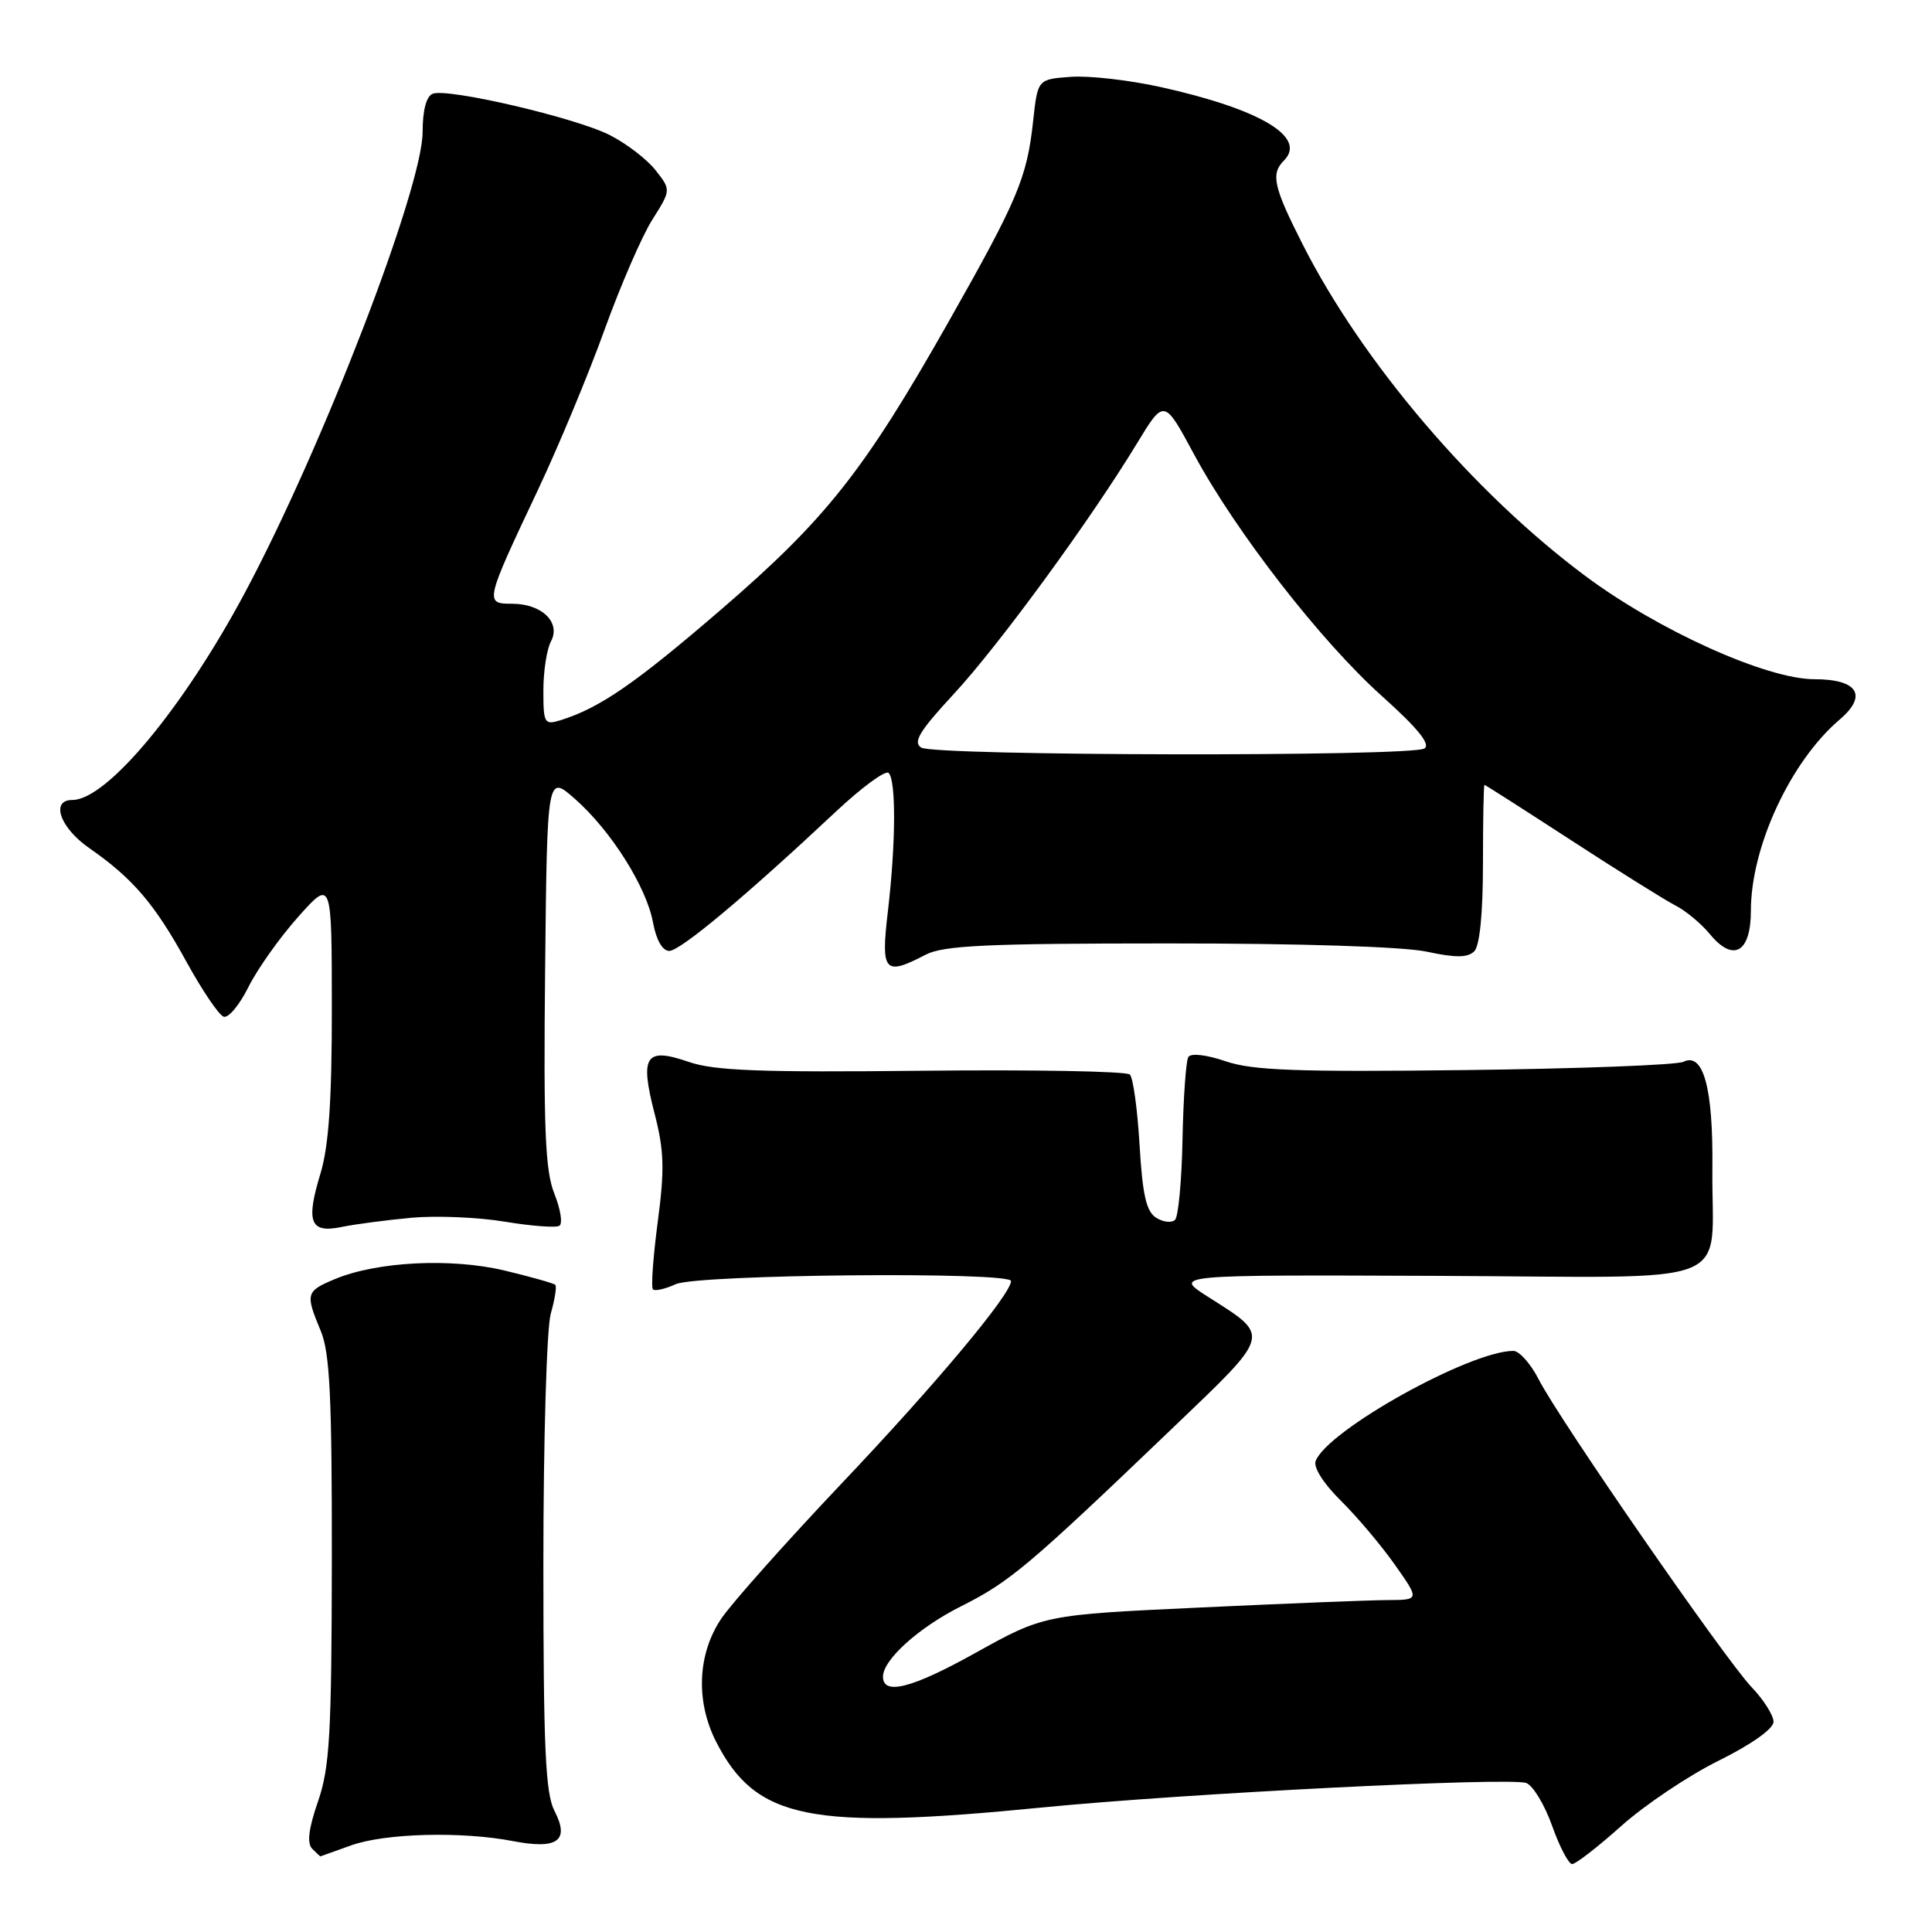 <?xml version="1.0" encoding="UTF-8" standalone="no"?>
<!DOCTYPE svg PUBLIC "-//W3C//DTD SVG 1.1//EN" "http://www.w3.org/Graphics/SVG/1.1/DTD/svg11.dtd" >
<svg xmlns="http://www.w3.org/2000/svg" xmlns:xlink="http://www.w3.org/1999/xlink" version="1.1" viewBox="0 0 256 256">
 <g >
 <path fill="currentColor"
d=" M 214.84 241.94 C 217.95 239.16 223.76 235.26 227.75 233.29 C 232.09 231.14 235.00 229.07 235.00 228.15 C 235.00 227.29 233.69 225.22 232.09 223.55 C 228.57 219.85 206.61 188.11 203.90 182.80 C 202.83 180.71 201.31 179.00 200.53 179.00 C 194.79 179.00 175.89 189.52 174.33 193.59 C 174.01 194.43 175.38 196.59 177.64 198.82 C 179.76 200.91 182.99 204.73 184.81 207.31 C 188.12 212.00 188.12 212.00 183.81 212.02 C 181.44 212.03 170.24 212.48 158.92 213.01 C 138.33 213.97 138.33 213.97 129.14 219.08 C 120.84 223.70 117.00 224.68 117.00 222.17 C 117.00 219.92 121.73 215.66 127.35 212.84 C 133.82 209.59 136.23 207.56 155.34 189.26 C 168.60 176.56 168.44 177.17 160.00 171.79 C 155.50 168.92 155.50 168.92 190.49 169.06 C 231.11 169.22 226.73 170.93 226.90 154.80 C 227.01 144.19 225.71 139.40 223.07 140.69 C 222.21 141.12 209.19 141.61 194.15 141.79 C 171.87 142.06 165.98 141.84 162.42 140.63 C 159.85 139.75 157.80 139.52 157.46 140.06 C 157.15 140.57 156.80 145.45 156.69 150.91 C 156.59 156.37 156.14 161.20 155.70 161.63 C 155.26 162.07 154.14 161.95 153.20 161.36 C 151.89 160.54 151.39 158.34 151.00 151.73 C 150.72 147.01 150.15 142.81 149.71 142.38 C 149.28 141.95 136.91 141.72 122.21 141.88 C 100.82 142.11 94.66 141.88 91.27 140.71 C 85.53 138.73 84.76 139.88 86.72 147.50 C 88.01 152.48 88.08 154.93 87.15 161.94 C 86.54 166.58 86.25 170.59 86.52 170.85 C 86.78 171.11 88.14 170.80 89.54 170.16 C 92.40 168.86 134.02 168.47 133.97 169.75 C 133.91 171.56 123.94 183.48 111.59 196.49 C 104.23 204.26 97.04 212.33 95.60 214.44 C 92.42 219.13 92.15 225.41 94.89 230.79 C 100.15 241.09 107.31 242.54 138.00 239.51 C 156.89 237.64 200.15 235.46 202.25 236.26 C 203.14 236.61 204.69 239.17 205.67 241.95 C 206.66 244.73 207.85 247.00 208.32 247.00 C 208.79 247.00 211.73 244.72 214.84 241.94 Z  M 46.50 244.53 C 50.98 242.91 61.19 242.64 68.00 243.96 C 73.89 245.09 75.52 243.91 73.47 239.95 C 72.27 237.63 72.00 231.59 72.00 207.29 C 72.00 190.76 72.44 175.96 72.98 174.06 C 73.52 172.17 73.79 170.46 73.58 170.25 C 73.37 170.04 70.35 169.19 66.85 168.35 C 59.75 166.66 49.95 167.16 44.37 169.49 C 40.53 171.09 40.44 171.42 42.50 176.35 C 43.71 179.24 43.99 185.12 43.97 206.72 C 43.94 229.87 43.69 234.21 42.13 238.72 C 40.89 242.31 40.65 244.25 41.37 244.97 C 41.93 245.53 42.42 245.99 42.45 245.98 C 42.48 245.98 44.30 245.32 46.50 244.53 Z  M 54.50 161.36 C 57.80 161.06 63.38 161.29 66.90 161.88 C 70.42 162.46 73.67 162.71 74.12 162.42 C 74.58 162.14 74.28 160.24 73.46 158.18 C 72.24 155.15 72.01 149.65 72.23 128.54 C 72.50 102.62 72.50 102.62 76.16 105.84 C 80.93 110.02 85.67 117.52 86.53 122.25 C 86.96 124.56 87.78 126.00 88.68 126.00 C 90.14 126.00 98.83 118.73 110.71 107.59 C 114.17 104.34 117.34 102.01 117.75 102.42 C 118.75 103.41 118.70 111.81 117.65 120.75 C 116.70 128.81 117.17 129.36 122.64 126.51 C 124.98 125.28 130.75 125.01 154.70 125.01 C 172.24 125.00 185.96 125.44 189.05 126.10 C 192.89 126.93 194.49 126.91 195.35 126.05 C 196.07 125.33 196.50 121.01 196.50 114.45 C 196.50 108.70 196.59 104.00 196.70 104.00 C 196.81 104.00 201.98 107.31 208.20 111.35 C 214.41 115.39 220.62 119.27 222.00 119.98 C 223.38 120.68 225.44 122.40 226.59 123.80 C 229.68 127.55 232.00 126.21 232.00 120.69 C 232.00 112.21 237.25 100.90 243.76 95.35 C 247.52 92.15 246.17 90.00 240.42 90.00 C 234.08 90.00 219.73 83.53 210.04 76.30 C 195.24 65.27 180.52 48.00 172.61 32.38 C 168.74 24.76 168.36 23.04 170.13 21.27 C 173.22 18.18 167.01 14.47 153.82 11.54 C 149.69 10.62 144.33 10.01 141.91 10.18 C 137.50 10.50 137.50 10.50 136.90 16.00 C 136.08 23.58 134.88 26.42 125.60 42.80 C 114.48 62.43 109.43 68.81 95.50 80.81 C 84.15 90.59 79.44 93.83 74.25 95.44 C 72.14 96.09 72.00 95.85 72.00 91.50 C 72.00 88.95 72.45 86.03 73.00 85.00 C 74.35 82.48 71.81 80.00 67.86 80.00 C 64.20 80.00 64.24 79.82 71.24 65.00 C 73.97 59.22 77.95 49.67 80.08 43.76 C 82.21 37.86 85.07 31.26 86.44 29.10 C 88.92 25.17 88.92 25.17 86.87 22.56 C 85.74 21.12 83.02 19.03 80.82 17.91 C 76.30 15.60 59.36 11.65 57.34 12.42 C 56.49 12.75 56.00 14.61 56.00 17.47 C 56.00 24.88 42.74 59.27 32.47 78.50 C 24.29 93.82 14.16 106.00 9.59 106.00 C 6.65 106.00 7.95 109.69 11.83 112.38 C 17.58 116.37 20.50 119.78 24.70 127.43 C 26.79 131.23 29.01 134.52 29.64 134.72 C 30.26 134.93 31.74 133.16 32.91 130.80 C 34.09 128.43 37.05 124.25 39.50 121.50 C 43.96 116.50 43.96 116.50 43.97 133.50 C 43.98 145.82 43.56 151.87 42.47 155.48 C 40.50 161.96 41.08 163.44 45.27 162.58 C 47.04 162.21 51.20 161.67 54.50 161.36 Z  M 122.07 99.06 C 120.93 98.35 121.83 96.87 126.38 91.96 C 132.36 85.50 144.46 68.95 150.65 58.76 C 154.25 52.83 154.25 52.83 158.20 60.17 C 163.77 70.50 175.06 85.03 183.13 92.25 C 187.87 96.50 189.60 98.64 188.74 99.18 C 187.01 100.28 123.82 100.17 122.07 99.06 Z "/>
</g>
</svg>